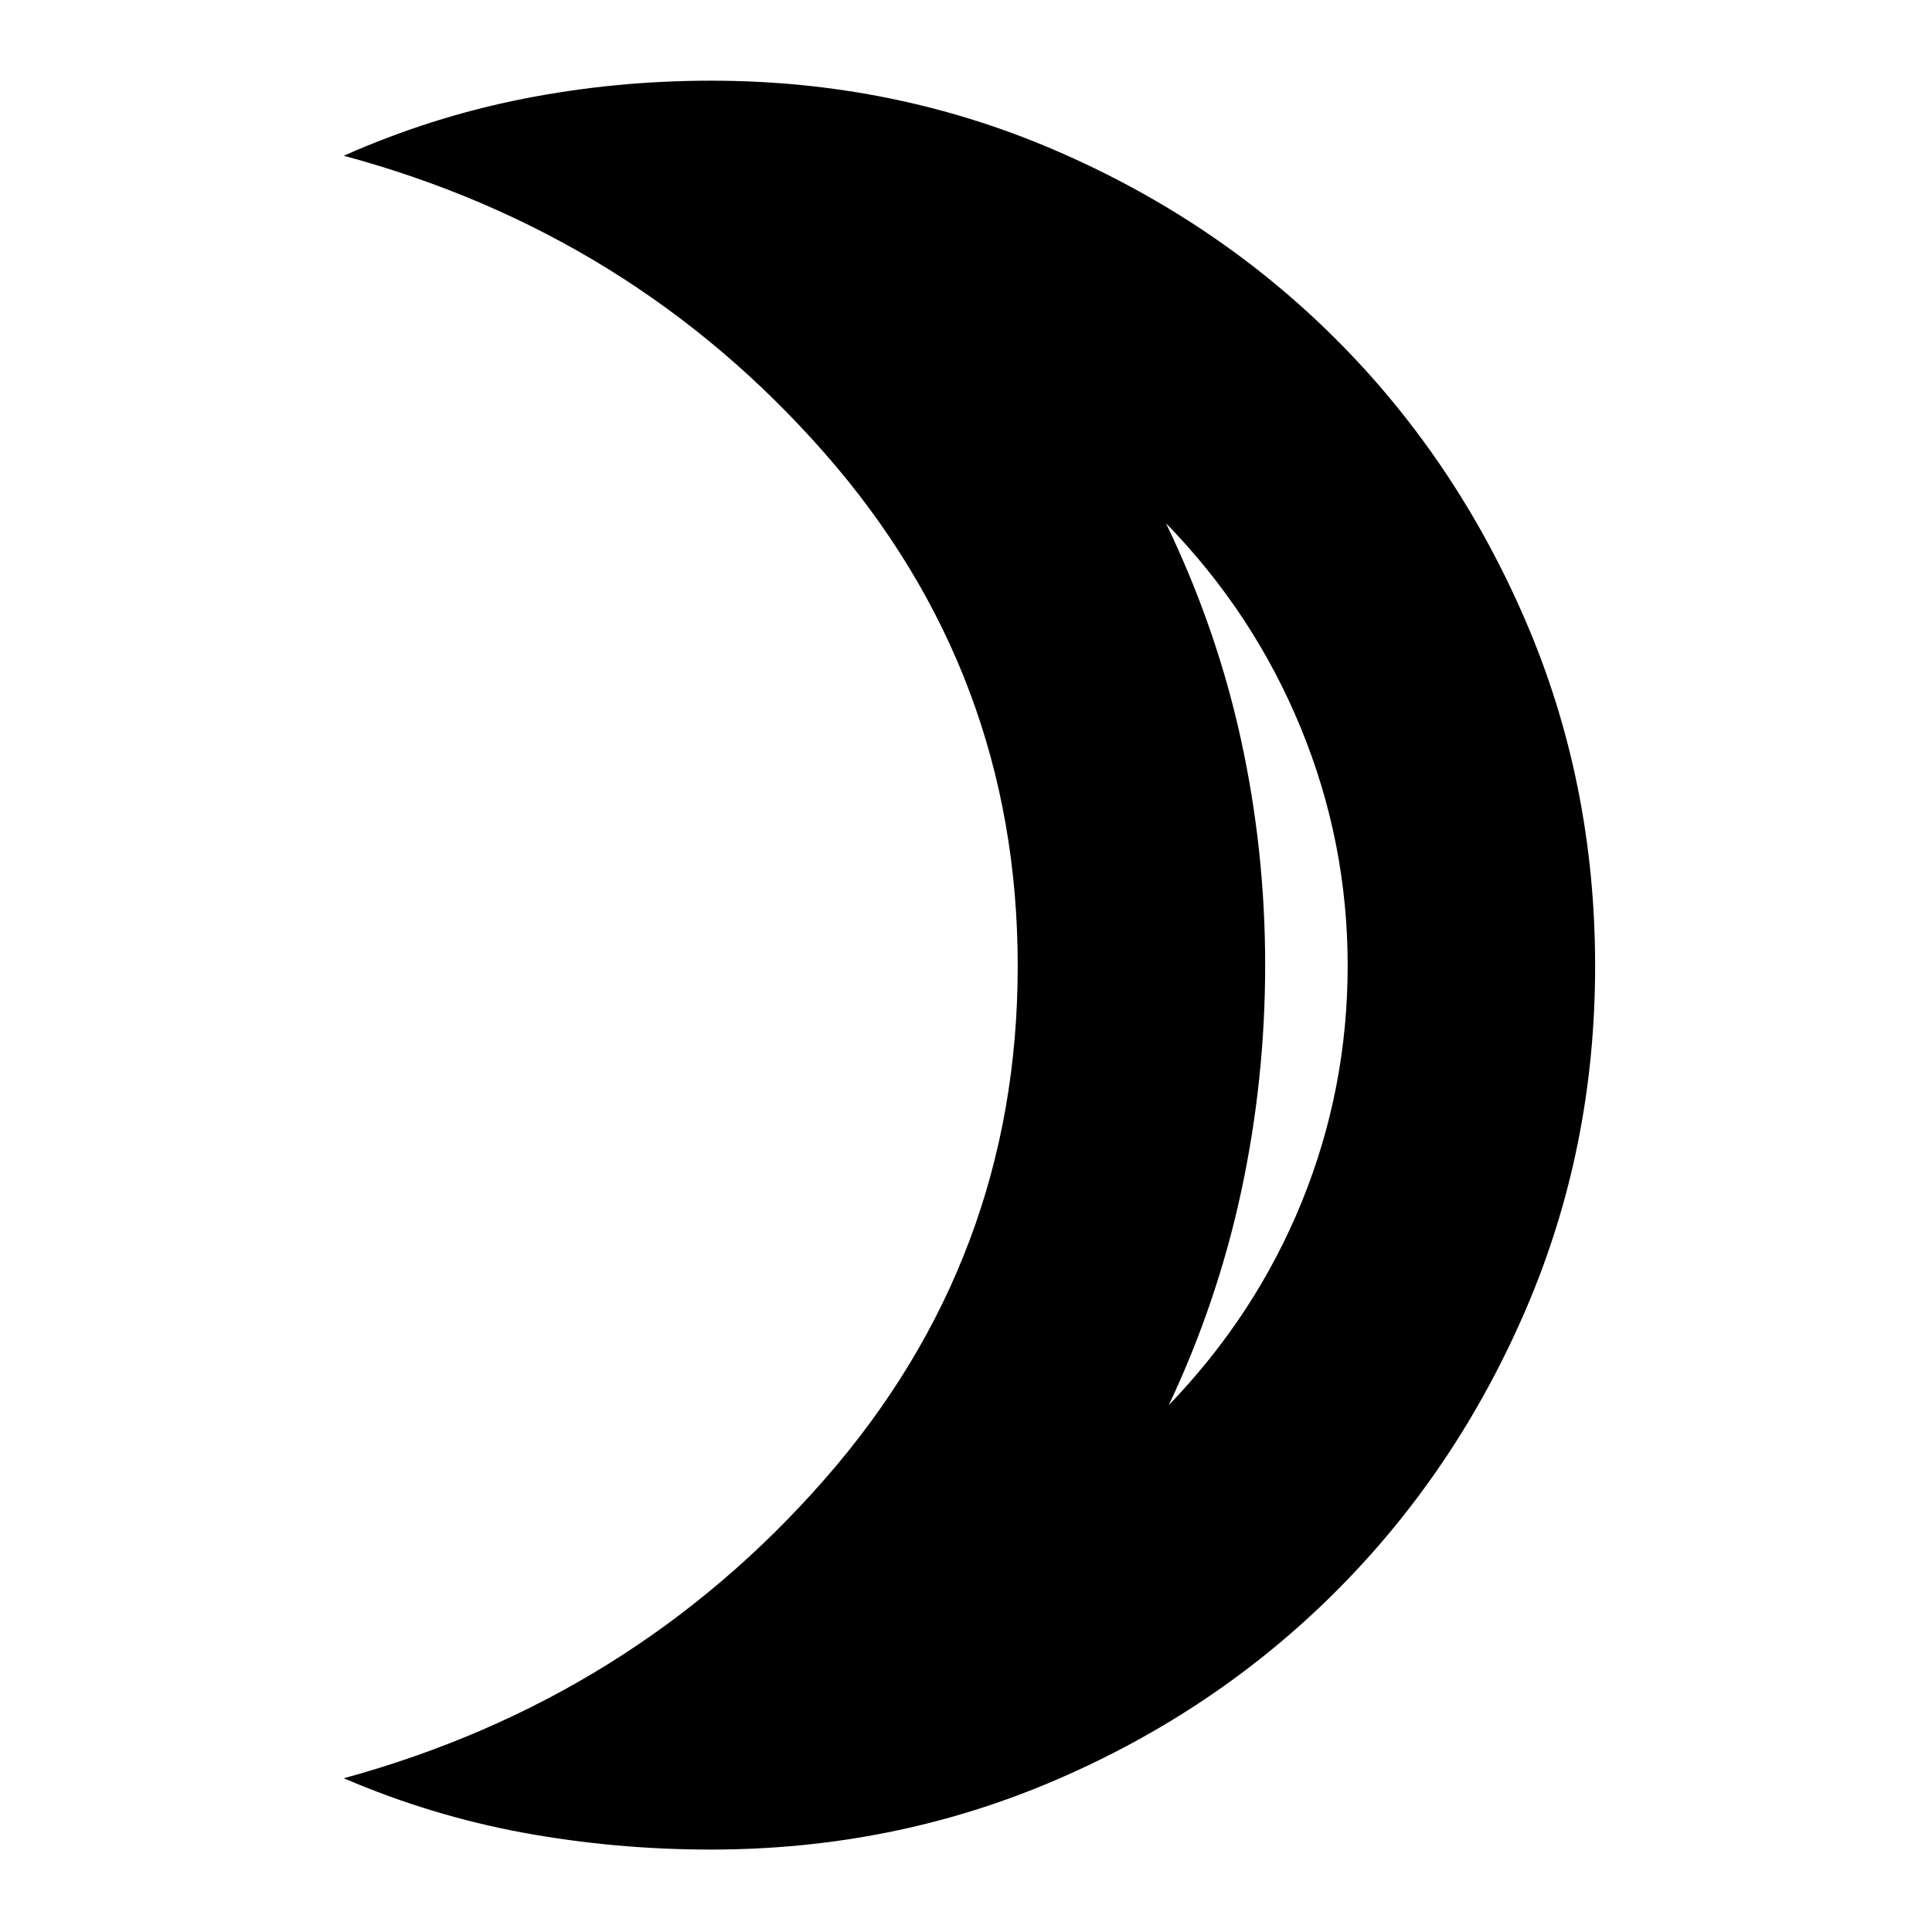 <svg xmlns="http://www.w3.org/2000/svg" height="24" viewBox="0 -960 960 960" width="24"><path d="M580.78-261.83q43.13-44.74 66-100.82 22.87-56.09 22.87-117.57 0-61.48-23.37-118.28-23.37-56.8-66.93-101.54 25.22 52.35 37.26 107.43 12.04 55.09 12.04 112.08 0 57-11.82 112.18-11.83 55.17-36.05 106.52ZM353.26-40.96q-47.64 0-93.3-8.39t-89.14-27.04q143.22-39.18 239.05-148.7Q505.7-334.61 505.7-480t-95.83-254.7Q314.04-844 170.82-882.61q43.28-19.22 89.01-28.26 45.72-9.04 93.43-9.04 90.77 0 171.02 34.58 80.26 34.59 139.71 94.04t94.03 139.7q34.59 80.24 34.59 171.58 0 90.87-34.57 170.98-34.56 80.12-94.19 139.75-59.63 59.63-139.76 93.98-80.13 34.34-170.83 34.34Zm275.39-440.47Z"/></svg>